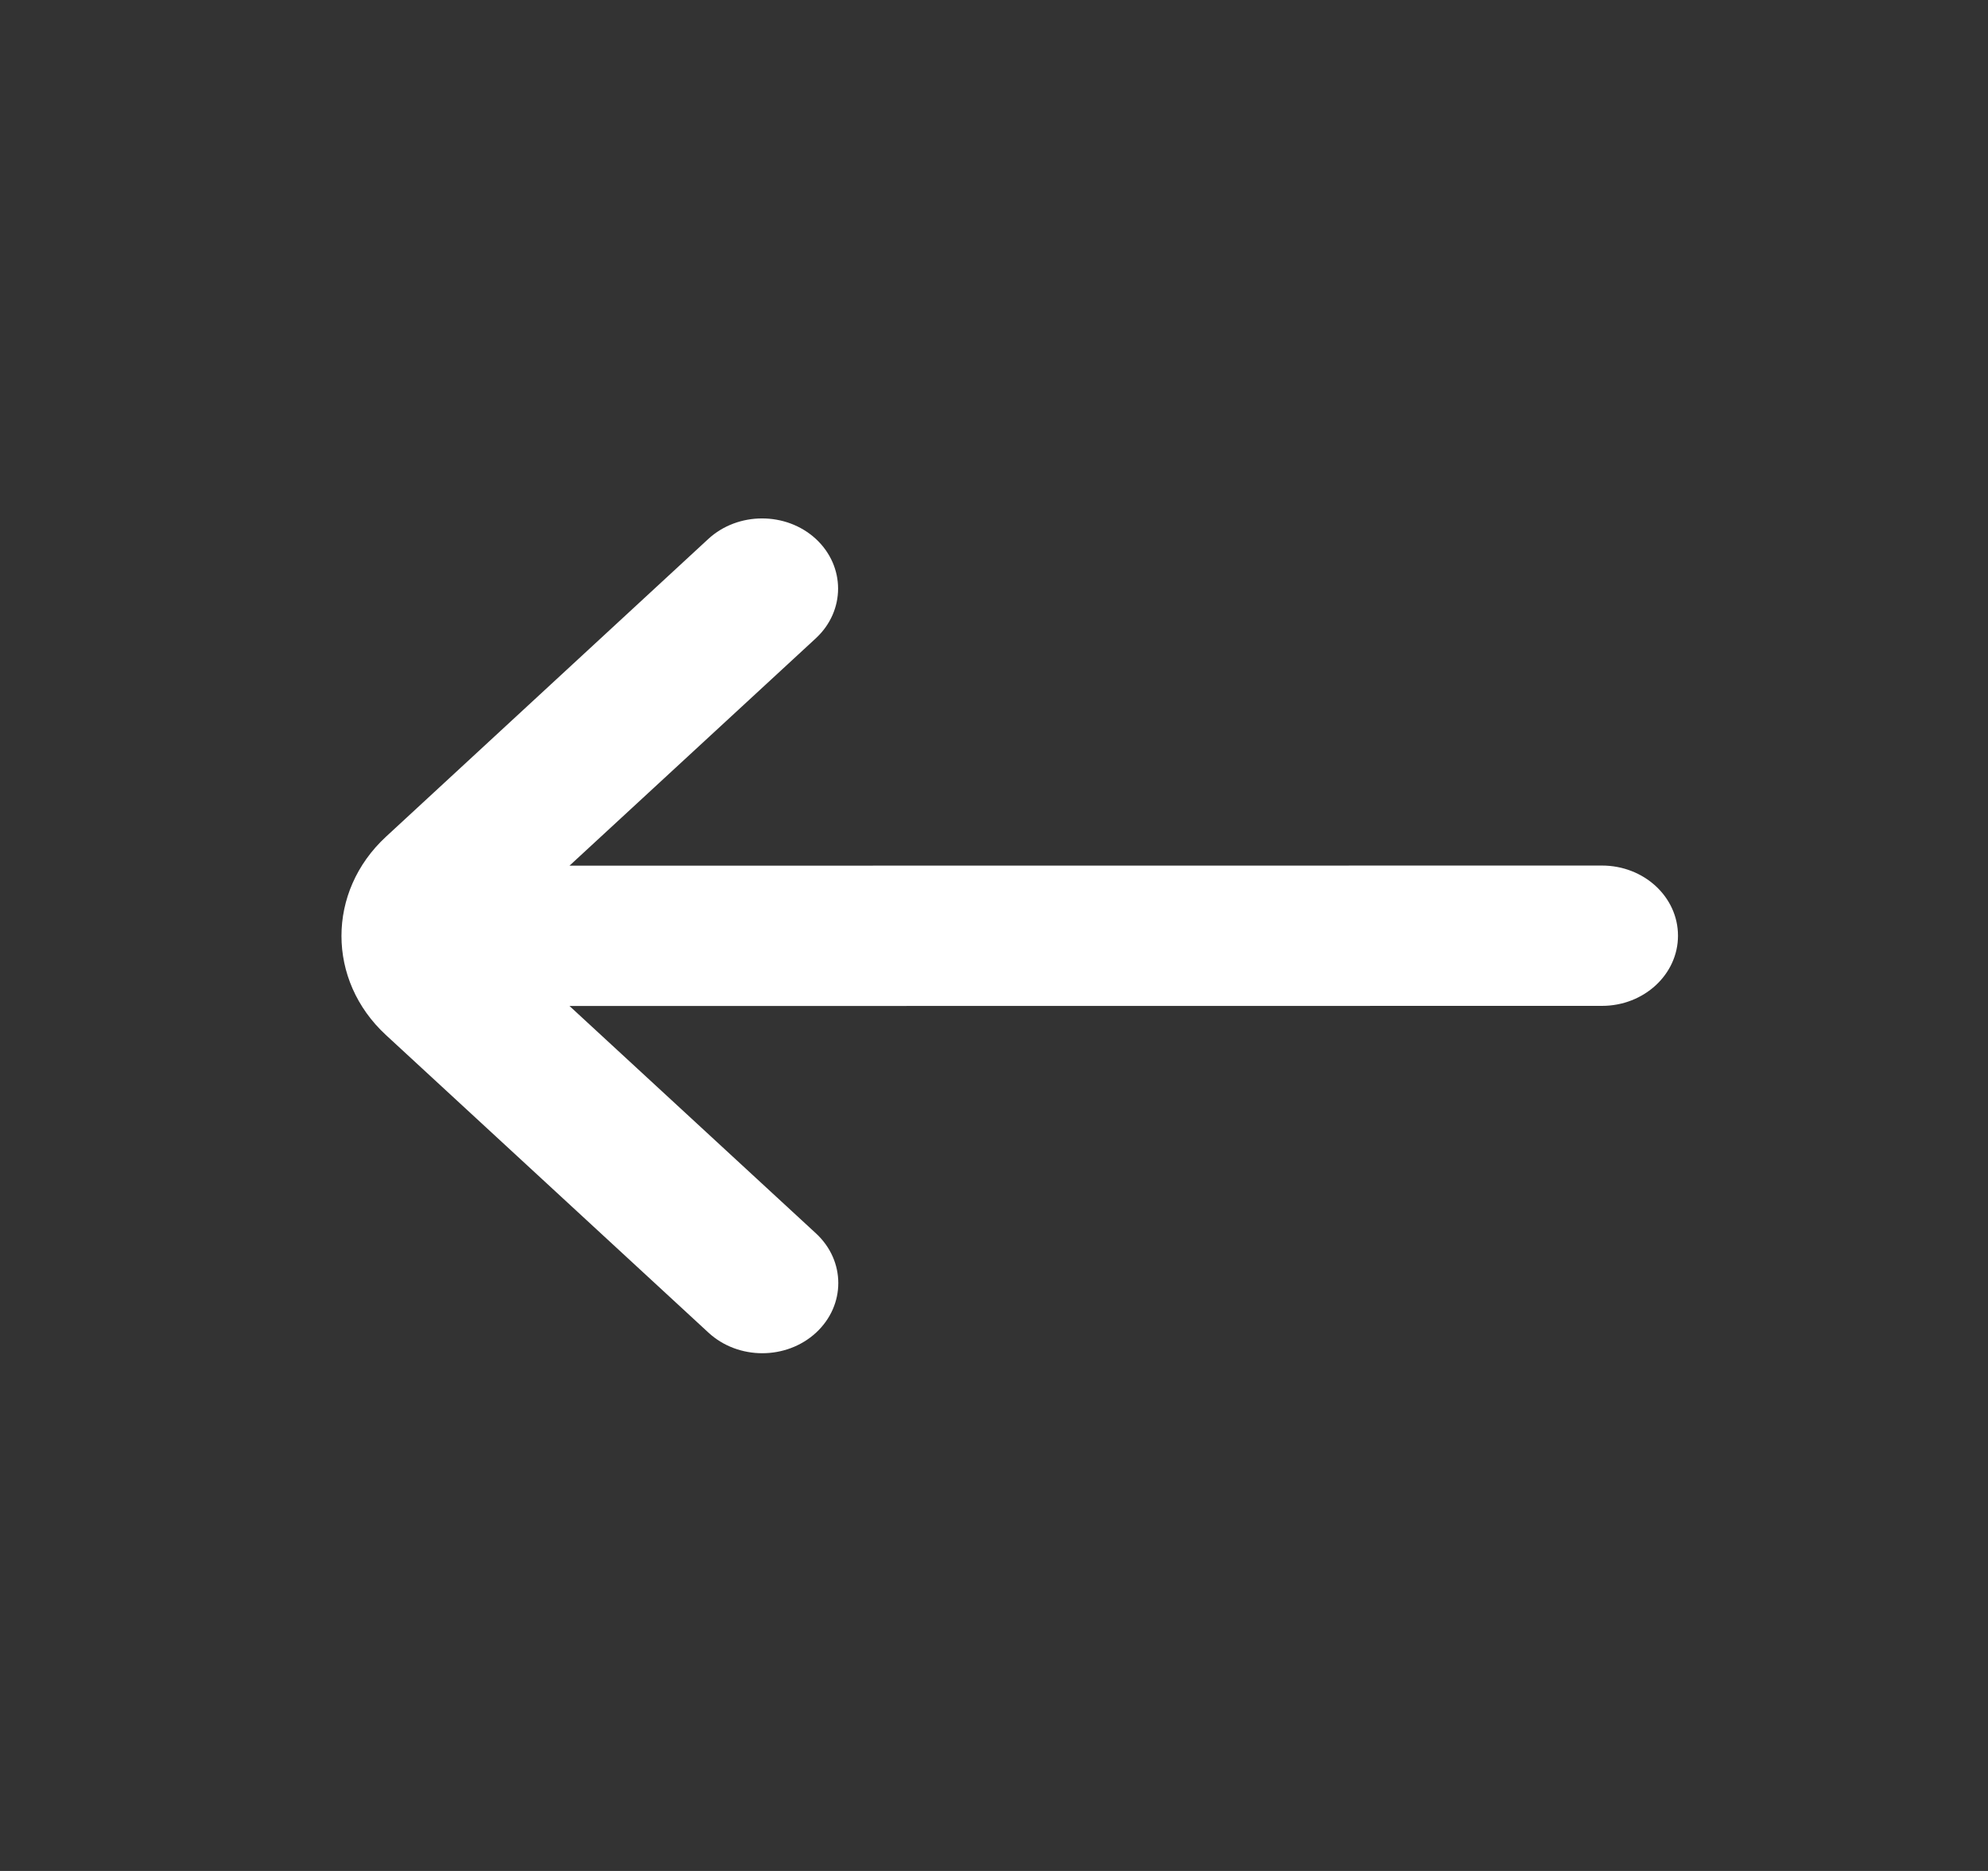 <svg width="17" height="16" viewBox="0 0 17 16" fill="none" xmlns="http://www.w3.org/2000/svg">
<rect x="0" y="0" width="17" height="16" fill="#333333" stroke="none"/>
<path d="M4.87 8.603L13.699 8.602C14.058 8.602 14.349 8.333 14.349 8.002C14.349 7.67 14.058 7.402 13.699 7.402L4.87 7.403L6.977 5.458C7.23 5.223 7.23 4.844 6.977 4.609C6.723 4.375 6.311 4.375 6.057 4.609L3.301 7.155C2.793 7.624 2.793 8.384 3.301 8.852L6.059 11.397C6.313 11.631 6.724 11.631 6.978 11.397C7.232 11.162 7.232 10.783 6.978 10.548L4.87 8.603Z" fill="white"/>
</svg>
